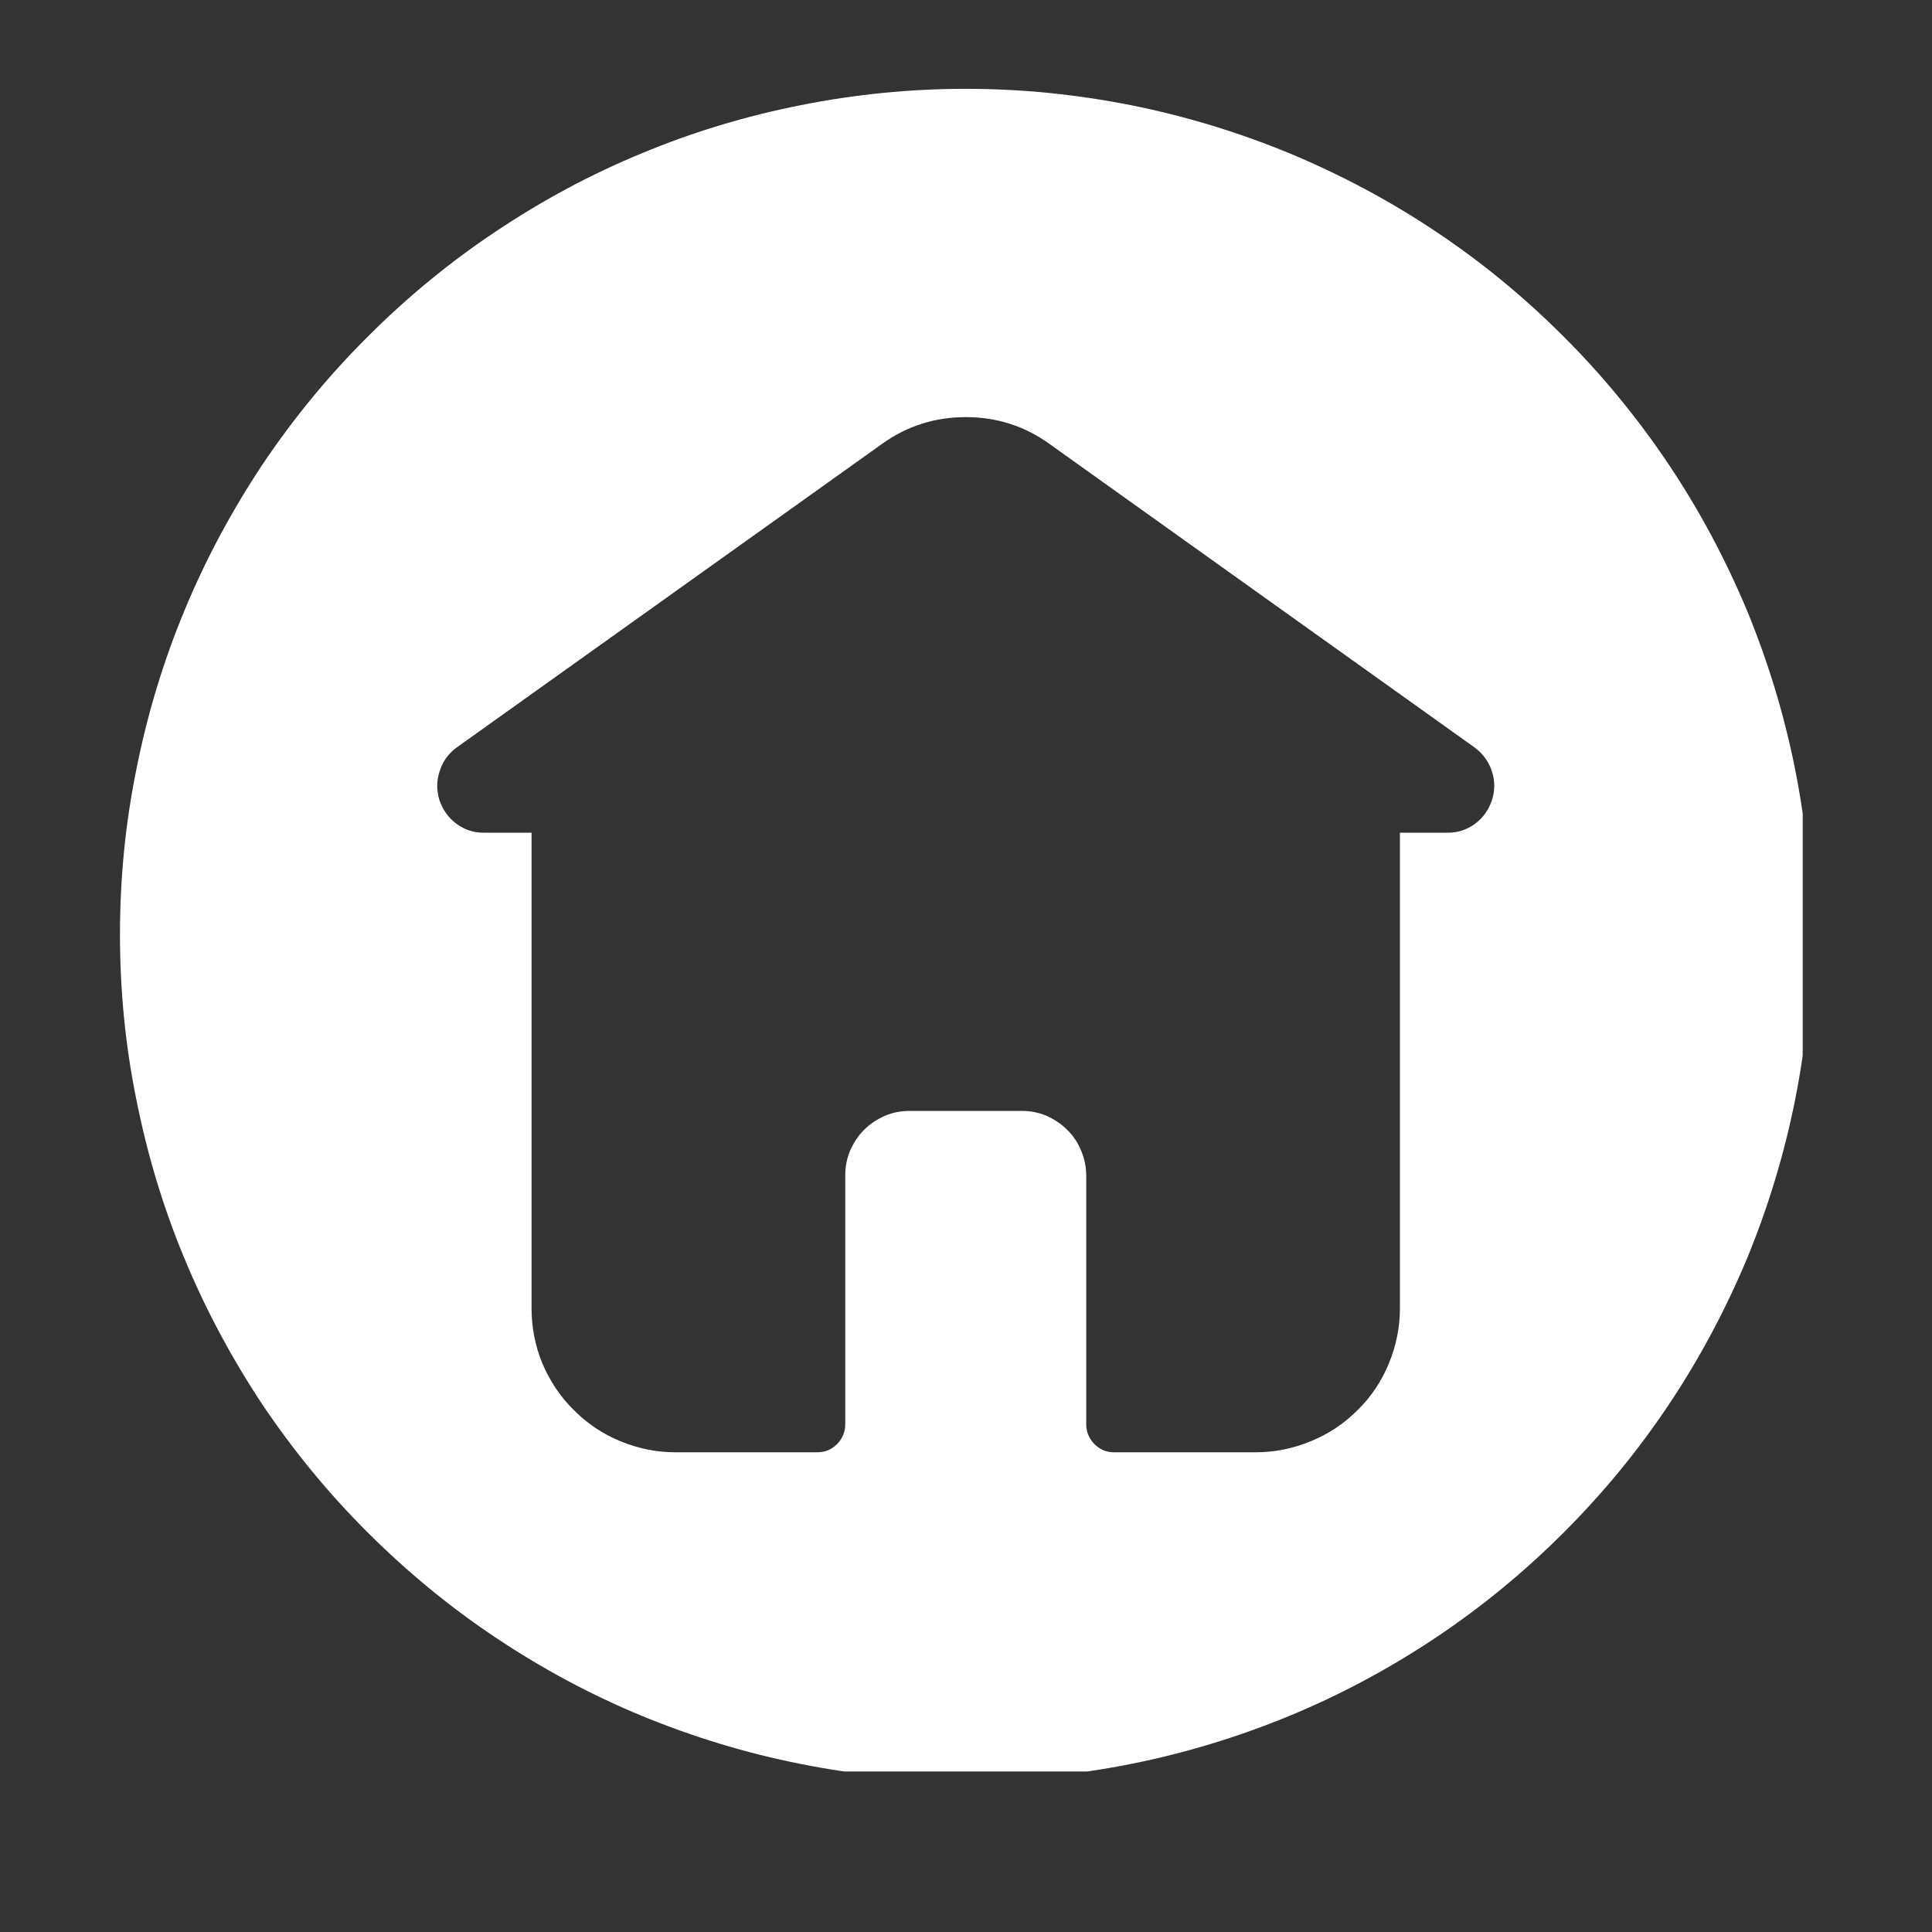 <svg xmlns="http://www.w3.org/2000/svg" xmlns:xlink="http://www.w3.org/1999/xlink" width="40" zoomAndPan="magnify" viewBox="0 0 30 30" height="40" preserveAspectRatio="xMidYMid meet" version="1.0"><rect x="0" y="0" width="30" height="30" fill="#333333" stroke="none"/><defs><clipPath id="186abf47a3"><path d="M 1.863 1.379 L 27.992 1.379 L 27.992 27.508 L 1.863 27.508 Z M 1.863 1.379 " clip-rule="nonzero"/></clipPath></defs><g clip-path="url(#186abf47a3)"><path fill="#ffffff" d="M 14.996 1.379 C 14.133 1.379 13.277 1.465 12.434 1.633 C 11.586 1.801 10.766 2.047 9.969 2.379 C 9.172 2.707 8.418 3.113 7.699 3.594 C 6.984 4.07 6.32 4.617 5.711 5.227 C 5.098 5.836 4.555 6.5 4.074 7.215 C 3.598 7.934 3.191 8.688 2.863 9.484 C 2.531 10.281 2.285 11.105 2.117 11.949 C 1.945 12.797 1.863 13.648 1.863 14.512 C 1.863 15.375 1.945 16.227 2.117 17.074 C 2.285 17.918 2.531 18.742 2.863 19.539 C 3.191 20.332 3.598 21.09 4.074 21.809 C 4.555 22.523 5.098 23.188 5.711 23.797 C 6.32 24.406 6.984 24.953 7.699 25.43 C 8.418 25.91 9.172 26.316 9.969 26.645 C 10.766 26.973 11.586 27.223 12.434 27.391 C 13.277 27.559 14.133 27.645 14.996 27.645 C 15.859 27.645 16.711 27.559 17.559 27.391 C 18.402 27.223 19.223 26.973 20.02 26.645 C 20.816 26.316 21.574 25.91 22.293 25.43 C 23.008 24.953 23.672 24.406 24.281 23.797 C 24.891 23.188 25.438 22.523 25.914 21.809 C 26.395 21.09 26.797 20.332 27.129 19.539 C 27.457 18.742 27.707 17.918 27.875 17.074 C 28.043 16.227 28.129 15.375 28.129 14.512 C 28.129 13.648 28.043 12.797 27.875 11.949 C 27.707 11.105 27.457 10.281 27.129 9.484 C 26.797 8.691 26.395 7.934 25.914 7.215 C 25.434 6.5 24.891 5.836 24.281 5.227 C 23.672 4.617 23.008 4.07 22.293 3.594 C 21.574 3.113 20.816 2.711 20.02 2.379 C 19.223 2.051 18.402 1.801 17.559 1.633 C 16.711 1.465 15.859 1.379 14.996 1.379 Z M 23.168 12.422 C 23.117 12.574 23.031 12.699 22.902 12.793 C 22.773 12.887 22.629 12.934 22.469 12.93 L 21.738 12.93 L 21.738 20.316 C 21.738 20.609 21.68 20.895 21.566 21.172 C 21.453 21.445 21.293 21.688 21.082 21.895 C 20.871 22.105 20.633 22.266 20.355 22.379 C 20.082 22.492 19.797 22.551 19.5 22.551 L 17.297 22.551 C 17.18 22.551 17.078 22.508 16.992 22.422 C 16.91 22.336 16.867 22.234 16.867 22.117 L 16.867 18.254 C 16.867 18.121 16.84 17.992 16.789 17.871 C 16.738 17.746 16.668 17.637 16.57 17.543 C 16.477 17.449 16.367 17.379 16.246 17.324 C 16.121 17.273 15.996 17.25 15.863 17.25 L 14.129 17.25 C 13.996 17.25 13.867 17.273 13.746 17.324 C 13.621 17.379 13.512 17.449 13.418 17.543 C 13.324 17.637 13.254 17.746 13.199 17.871 C 13.148 17.992 13.125 18.121 13.125 18.254 L 13.125 22.117 C 13.125 22.234 13.082 22.336 13 22.422 C 12.914 22.508 12.812 22.551 12.691 22.551 L 10.488 22.551 C 10.191 22.551 9.906 22.492 9.633 22.379 C 9.359 22.266 9.117 22.105 8.91 21.895 C 8.699 21.688 8.539 21.445 8.422 21.172 C 8.309 20.895 8.254 20.609 8.254 20.316 L 8.254 12.93 L 7.523 12.93 C 7.363 12.934 7.219 12.887 7.09 12.793 C 6.961 12.699 6.875 12.574 6.824 12.426 C 6.777 12.273 6.777 12.121 6.828 11.973 C 6.875 11.82 6.965 11.699 7.094 11.605 L 13.699 6.891 C 14.086 6.613 14.52 6.477 14.996 6.477 C 15.473 6.477 15.906 6.613 16.293 6.891 L 22.895 11.605 C 23.023 11.699 23.113 11.82 23.164 11.969 C 23.215 12.121 23.215 12.273 23.168 12.422 Z M 23.168 12.422 " fill-opacity="1" fill-rule="nonzero"/></g></svg>